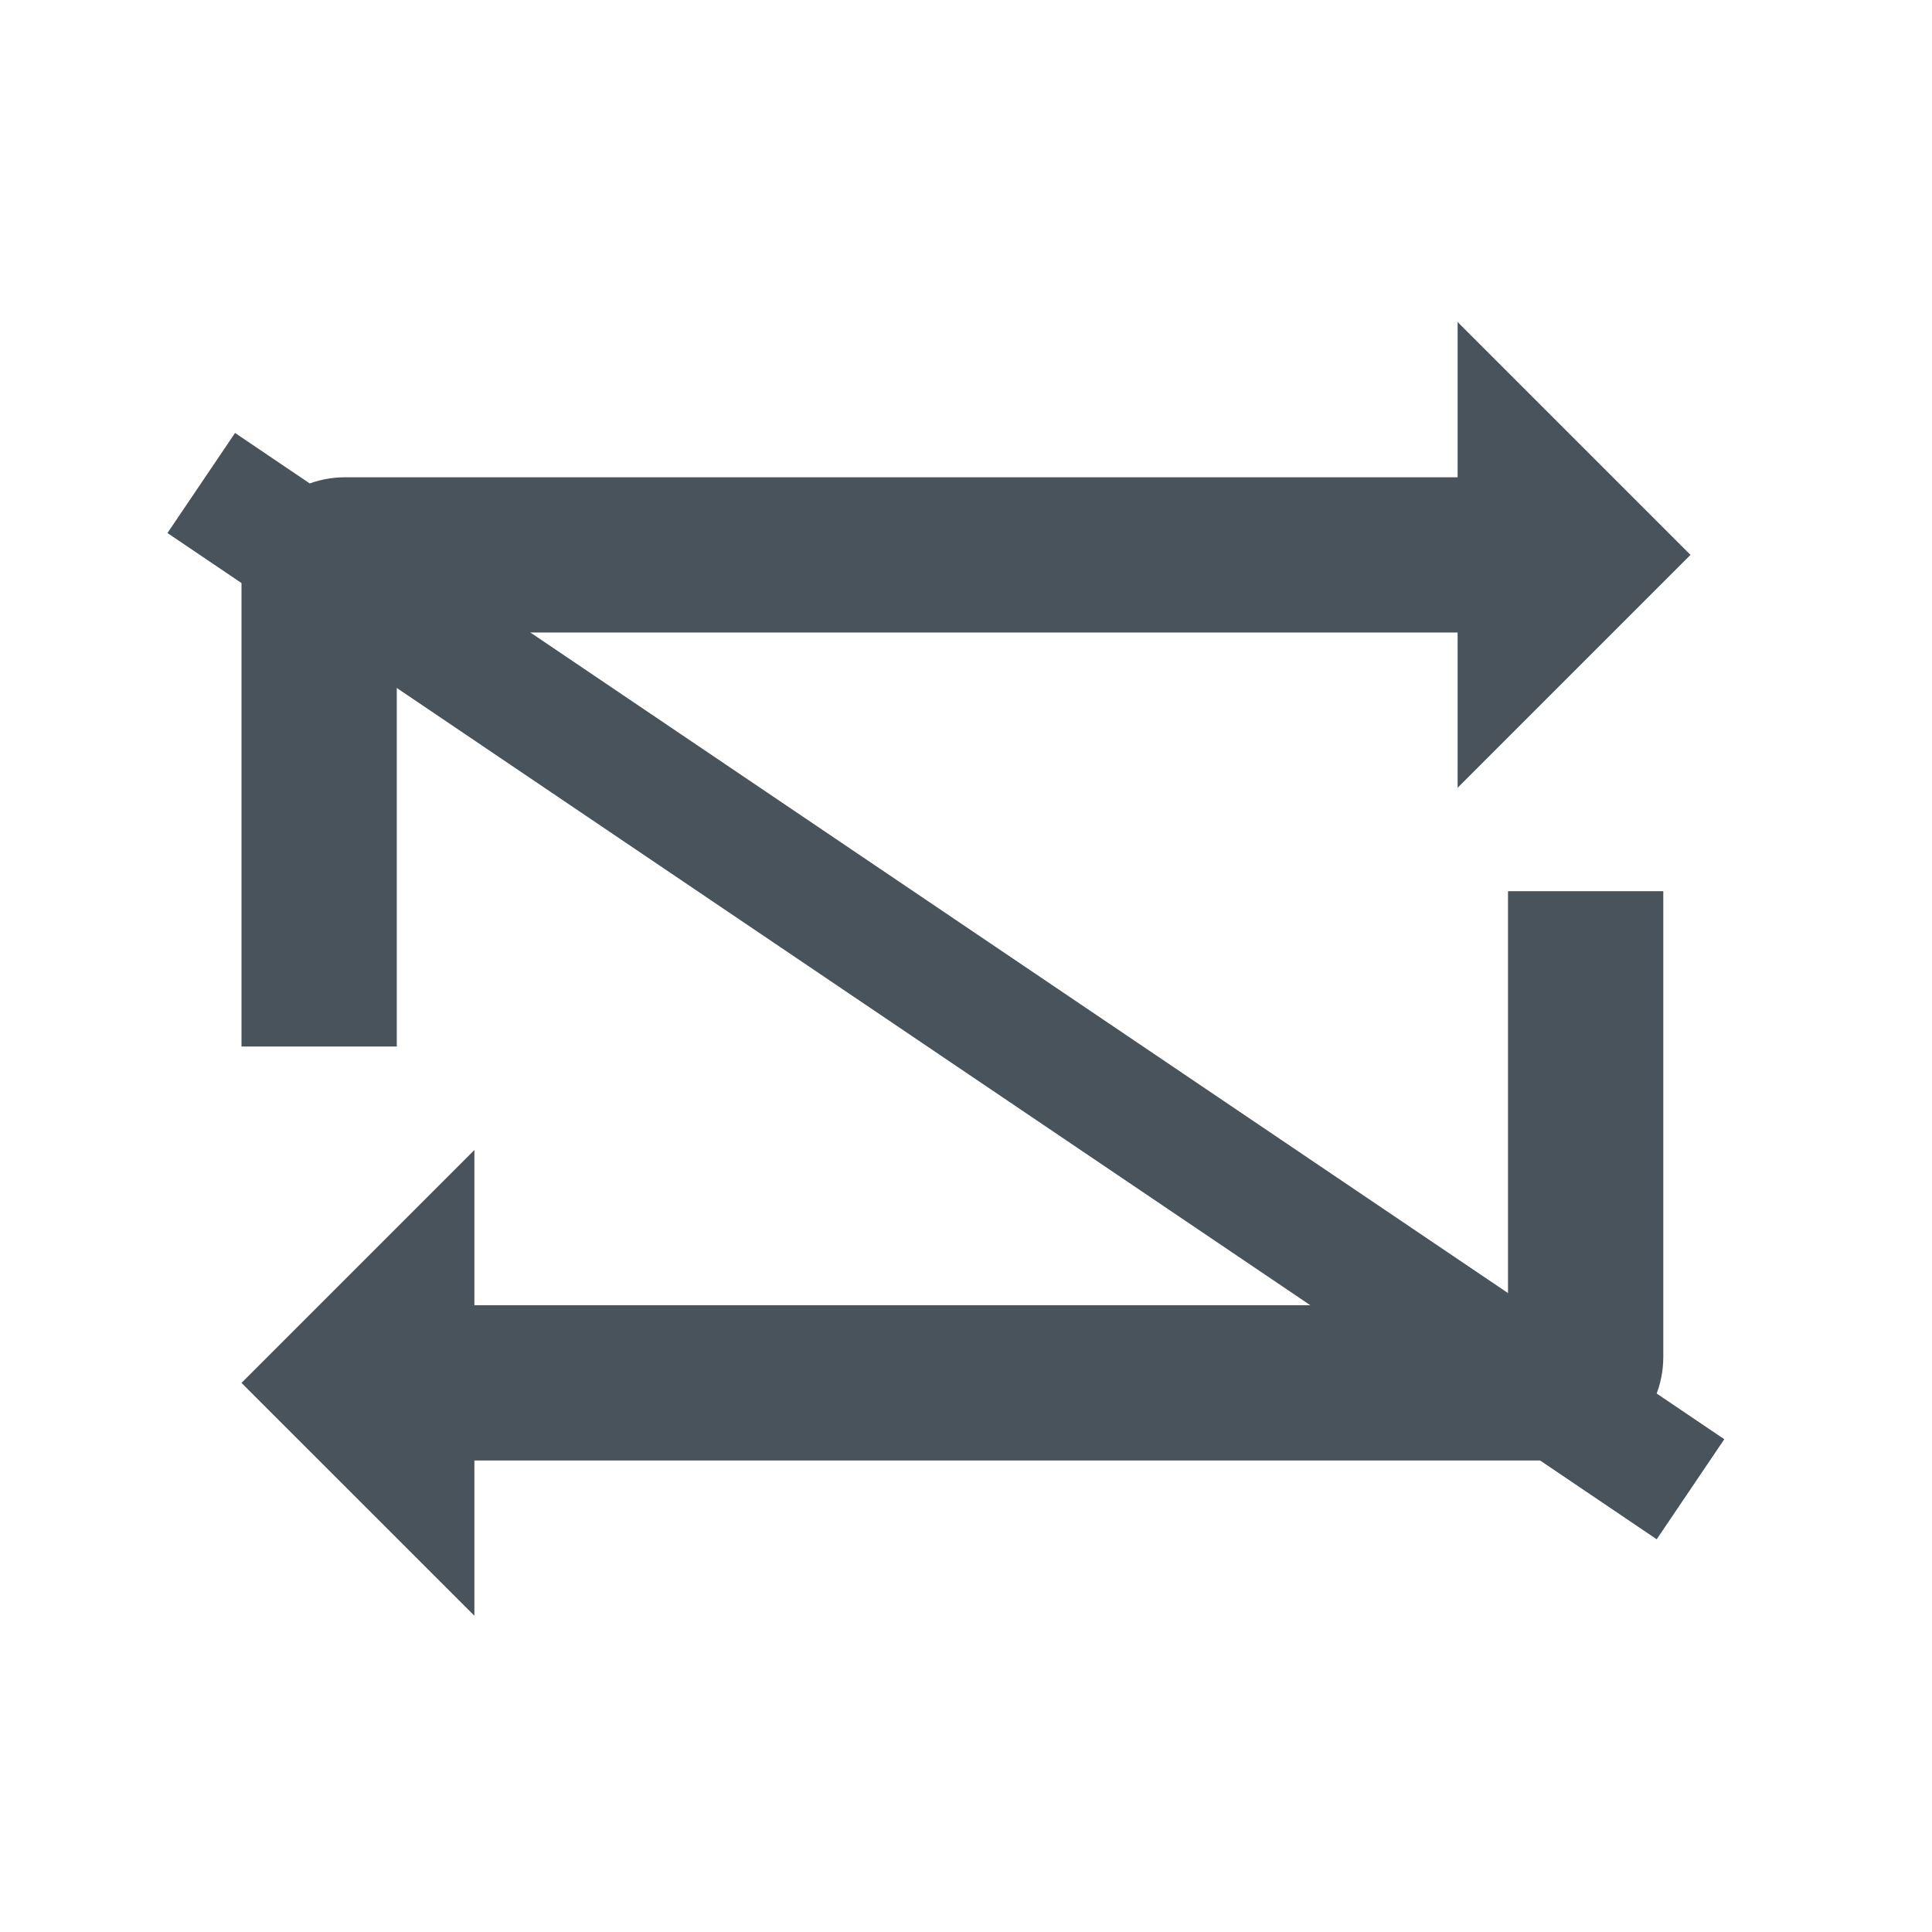 <svg width="24" height="24" viewBox="0 0 24 24" fill="none" xmlns="http://www.w3.org/2000/svg">
<path fill-rule="evenodd" clip-rule="evenodd" d="M3 7.214C3 6.504 3.576 5.929 4.286 5.929H18.107V4L21 6.893L18.107 9.786V7.857H4.929V13H3L3 7.214Z" fill="#49535B"/>
<path fill-rule="evenodd" clip-rule="evenodd" d="M20.662 16.857C20.662 17.567 20.086 18.143 19.376 18.143H5.893V20.071L3 17.179L5.893 14.286V16.214H18.733V11.071H20.662L20.662 16.857Z" fill="#49535B"/>
<path d="M2.5 6L21 18.5" stroke="#49535B" stroke-width="1.5"/>
</svg>
